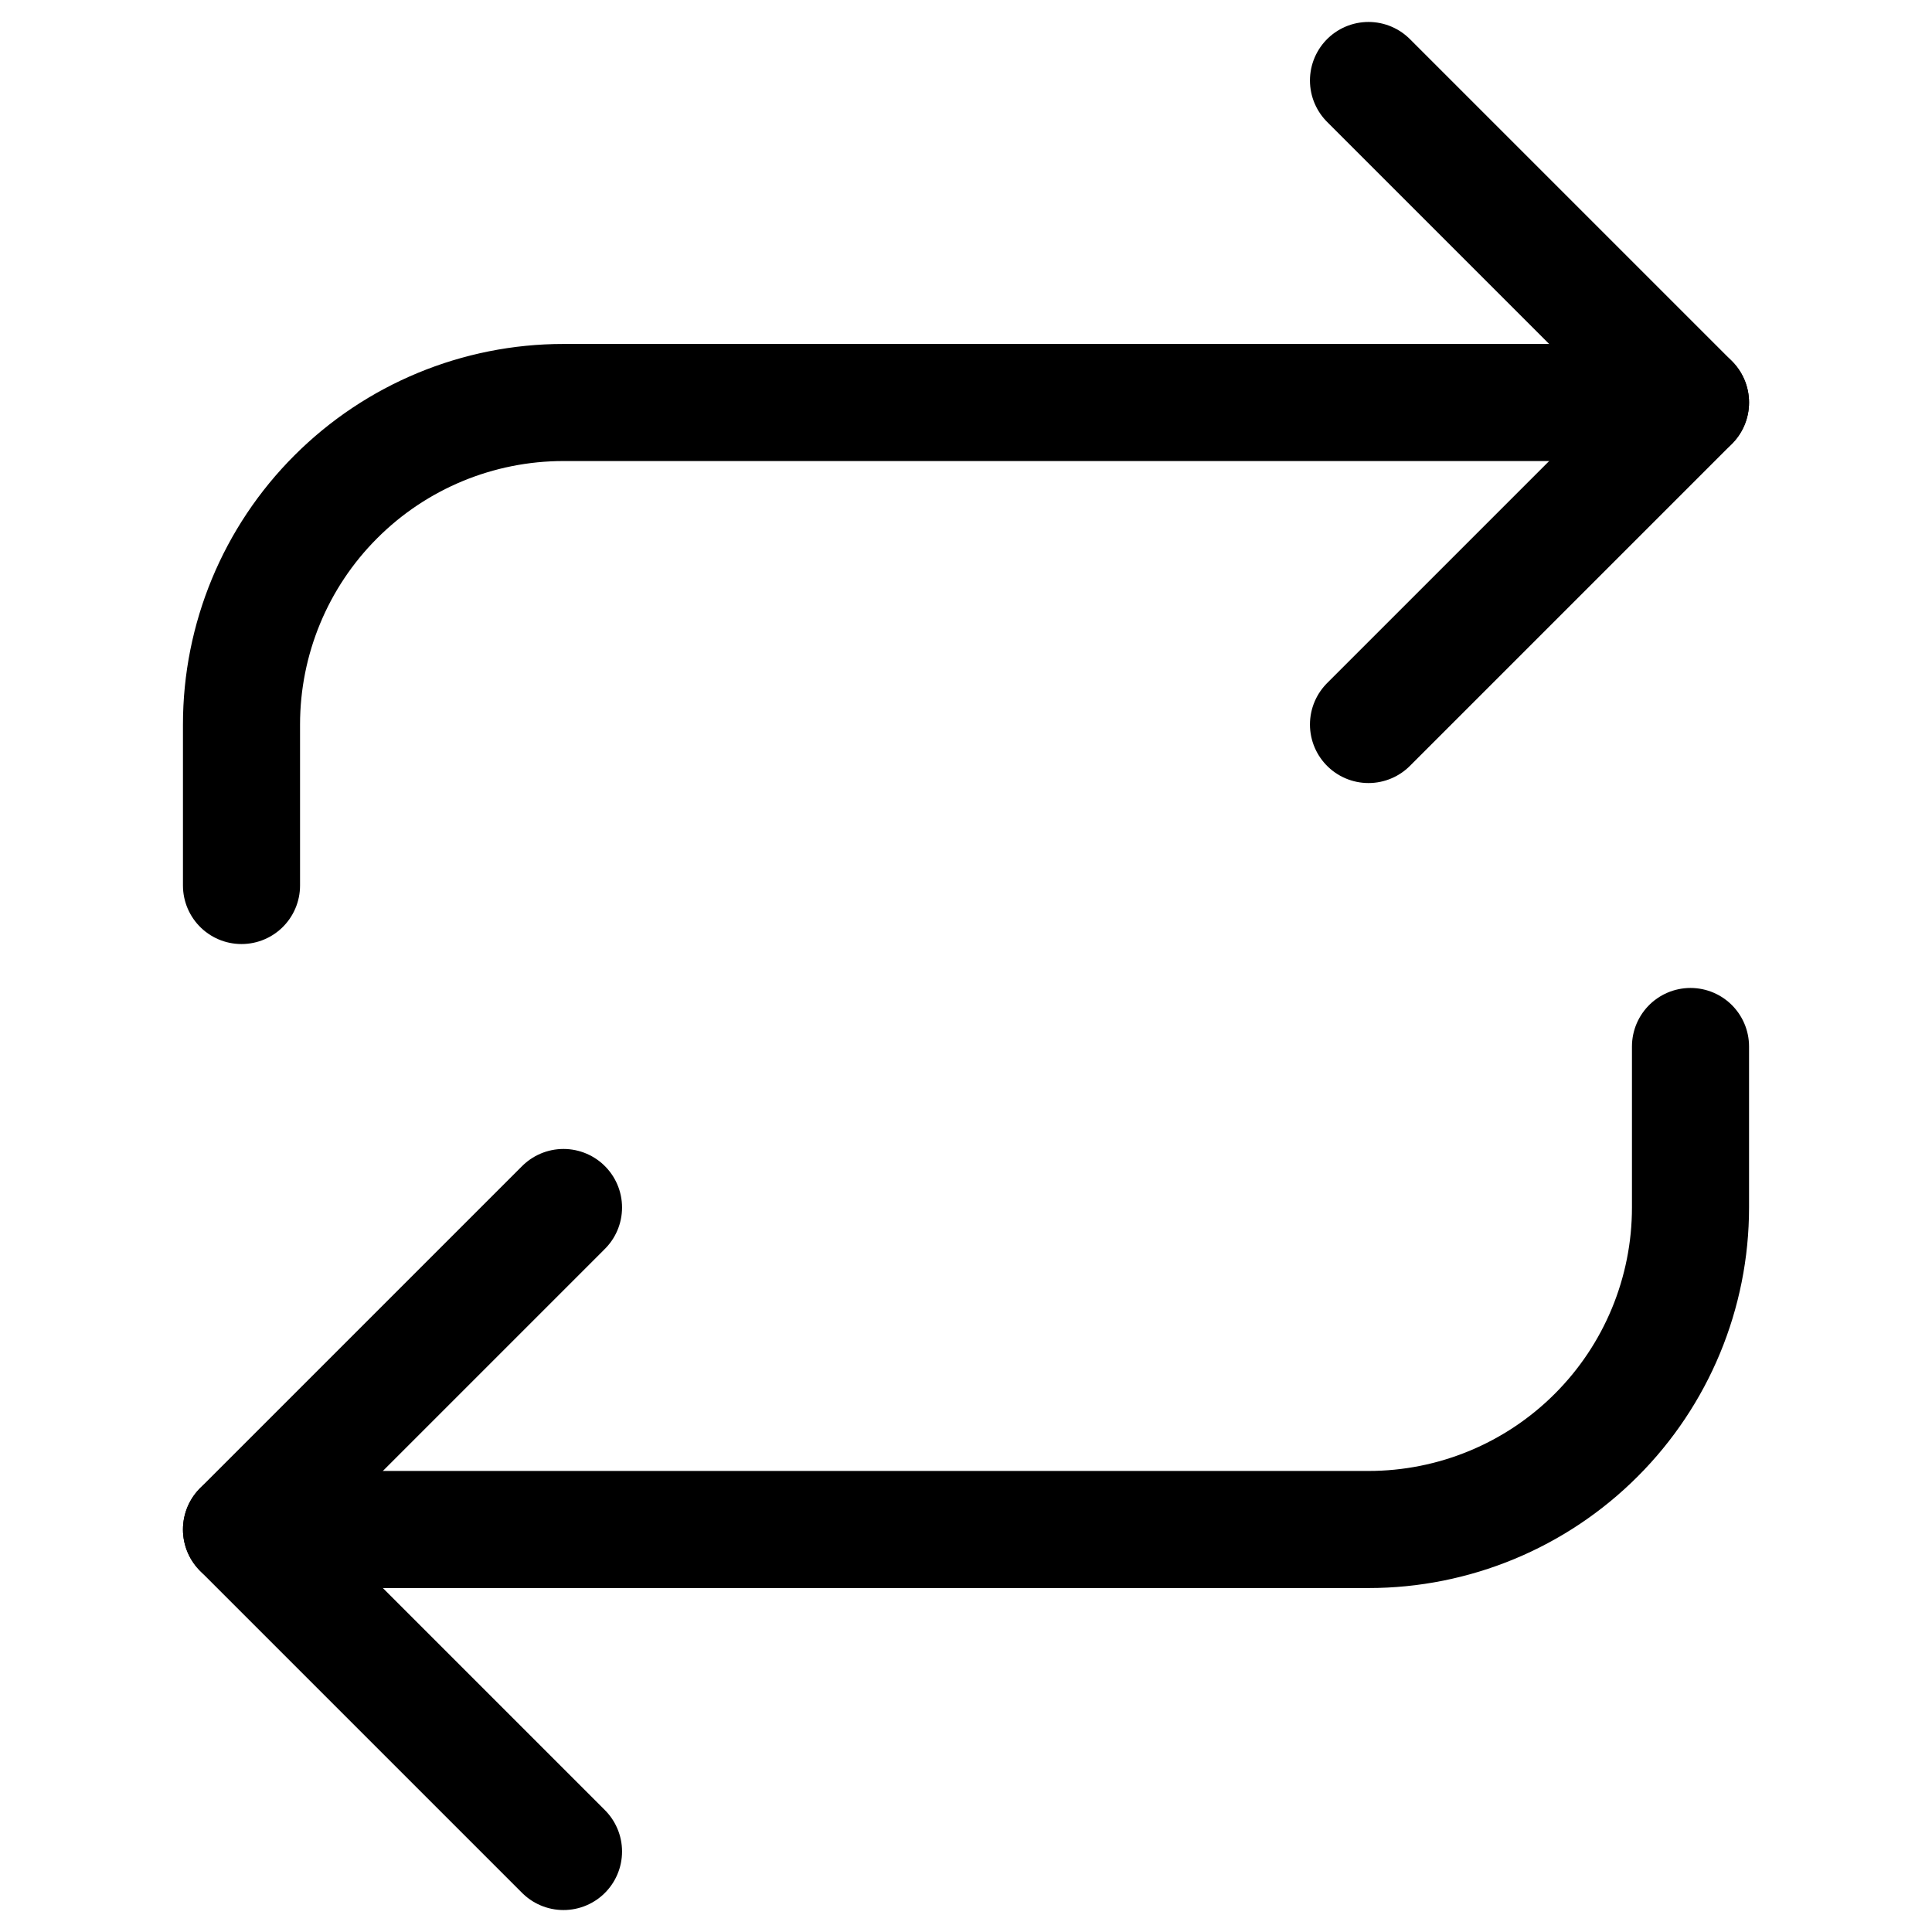 <svg width="33" height="33" viewBox="0 0 33 33" fill="none" xmlns="http://www.w3.org/2000/svg">
<path d="M23.375 1.375L28.875 6.875L23.375 12.375" stroke="black" stroke-width="2" stroke-linecap="round" stroke-linejoin="round"/>
<path d="M4.125 15.125V12.375C4.125 10.916 4.704 9.517 5.736 8.486C6.767 7.454 8.166 6.875 9.625 6.875H28.875" stroke="black" stroke-width="2" stroke-linecap="round" stroke-linejoin="round"/>
<path d="M9.625 31.625L4.125 26.125L9.625 20.625" stroke="black" stroke-width="2" stroke-linecap="round" stroke-linejoin="round"/>
<path d="M28.875 17.875V20.625C28.875 22.084 28.296 23.483 27.264 24.514C26.233 25.546 24.834 26.125 23.375 26.125H4.125" stroke="black" stroke-width="2" stroke-linecap="round" stroke-linejoin="round"/>
</svg>
